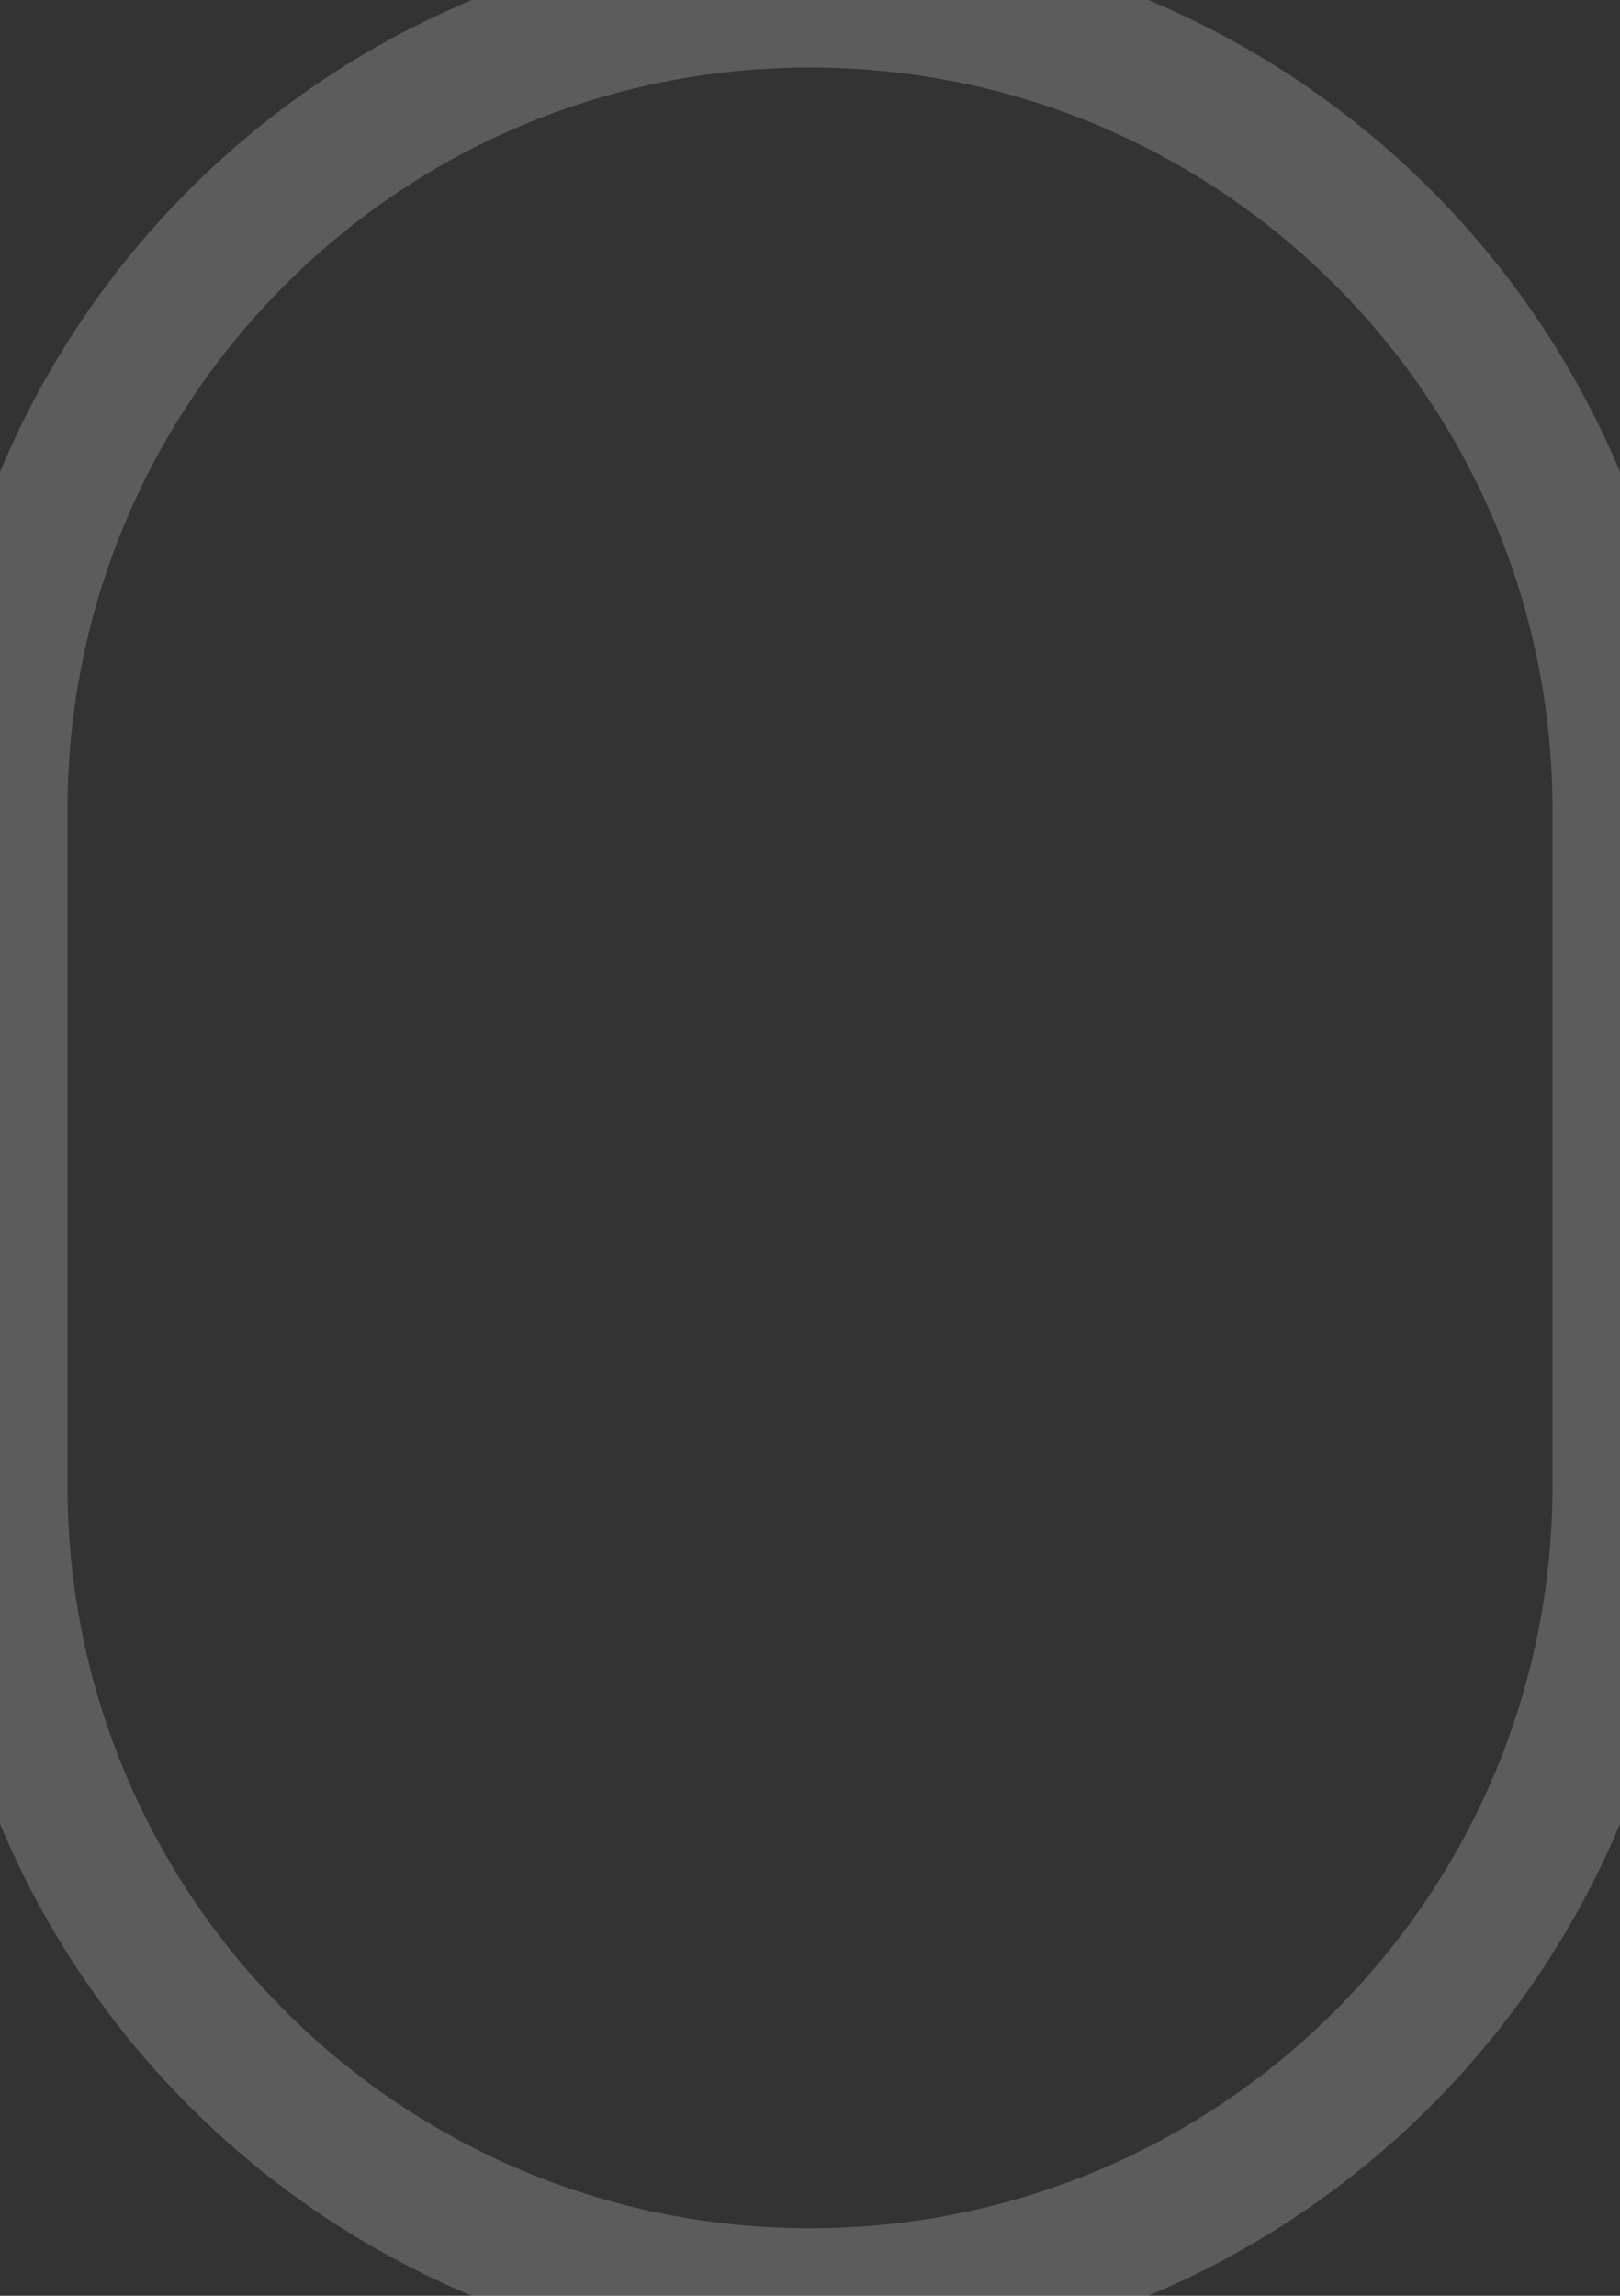 <?xml version="1.0" encoding="utf-8"?>
<!-- Generator: Avocode 2.3.2-ea60620 - http://avocode.com -->
<svg height="34" width="24" xmlns:xlink="http://www.w3.org/1999/xlink" xmlns="http://www.w3.org/2000/svg" viewBox="0 0 24 34">
    <rect x="0" y="0" width="24" height="34" fill="#333333" stroke="none"/>
    <path stroke-linejoin="miter" stroke-linecap="butt" stroke-width="2" stroke="#ffffff" fill="none" opacity="0.2" fill-rule="evenodd" d="M 12 0 C 18.63 0 24 5.37 24 12 C 24 12 24 22 24 22 C 24 28.63 18.63 34 12 34 C 5.37 34 0 28.63 0 22 C 0 22 0 12 0 12 C 0 5.37 5.37 0 12 0 Z" />
</svg>